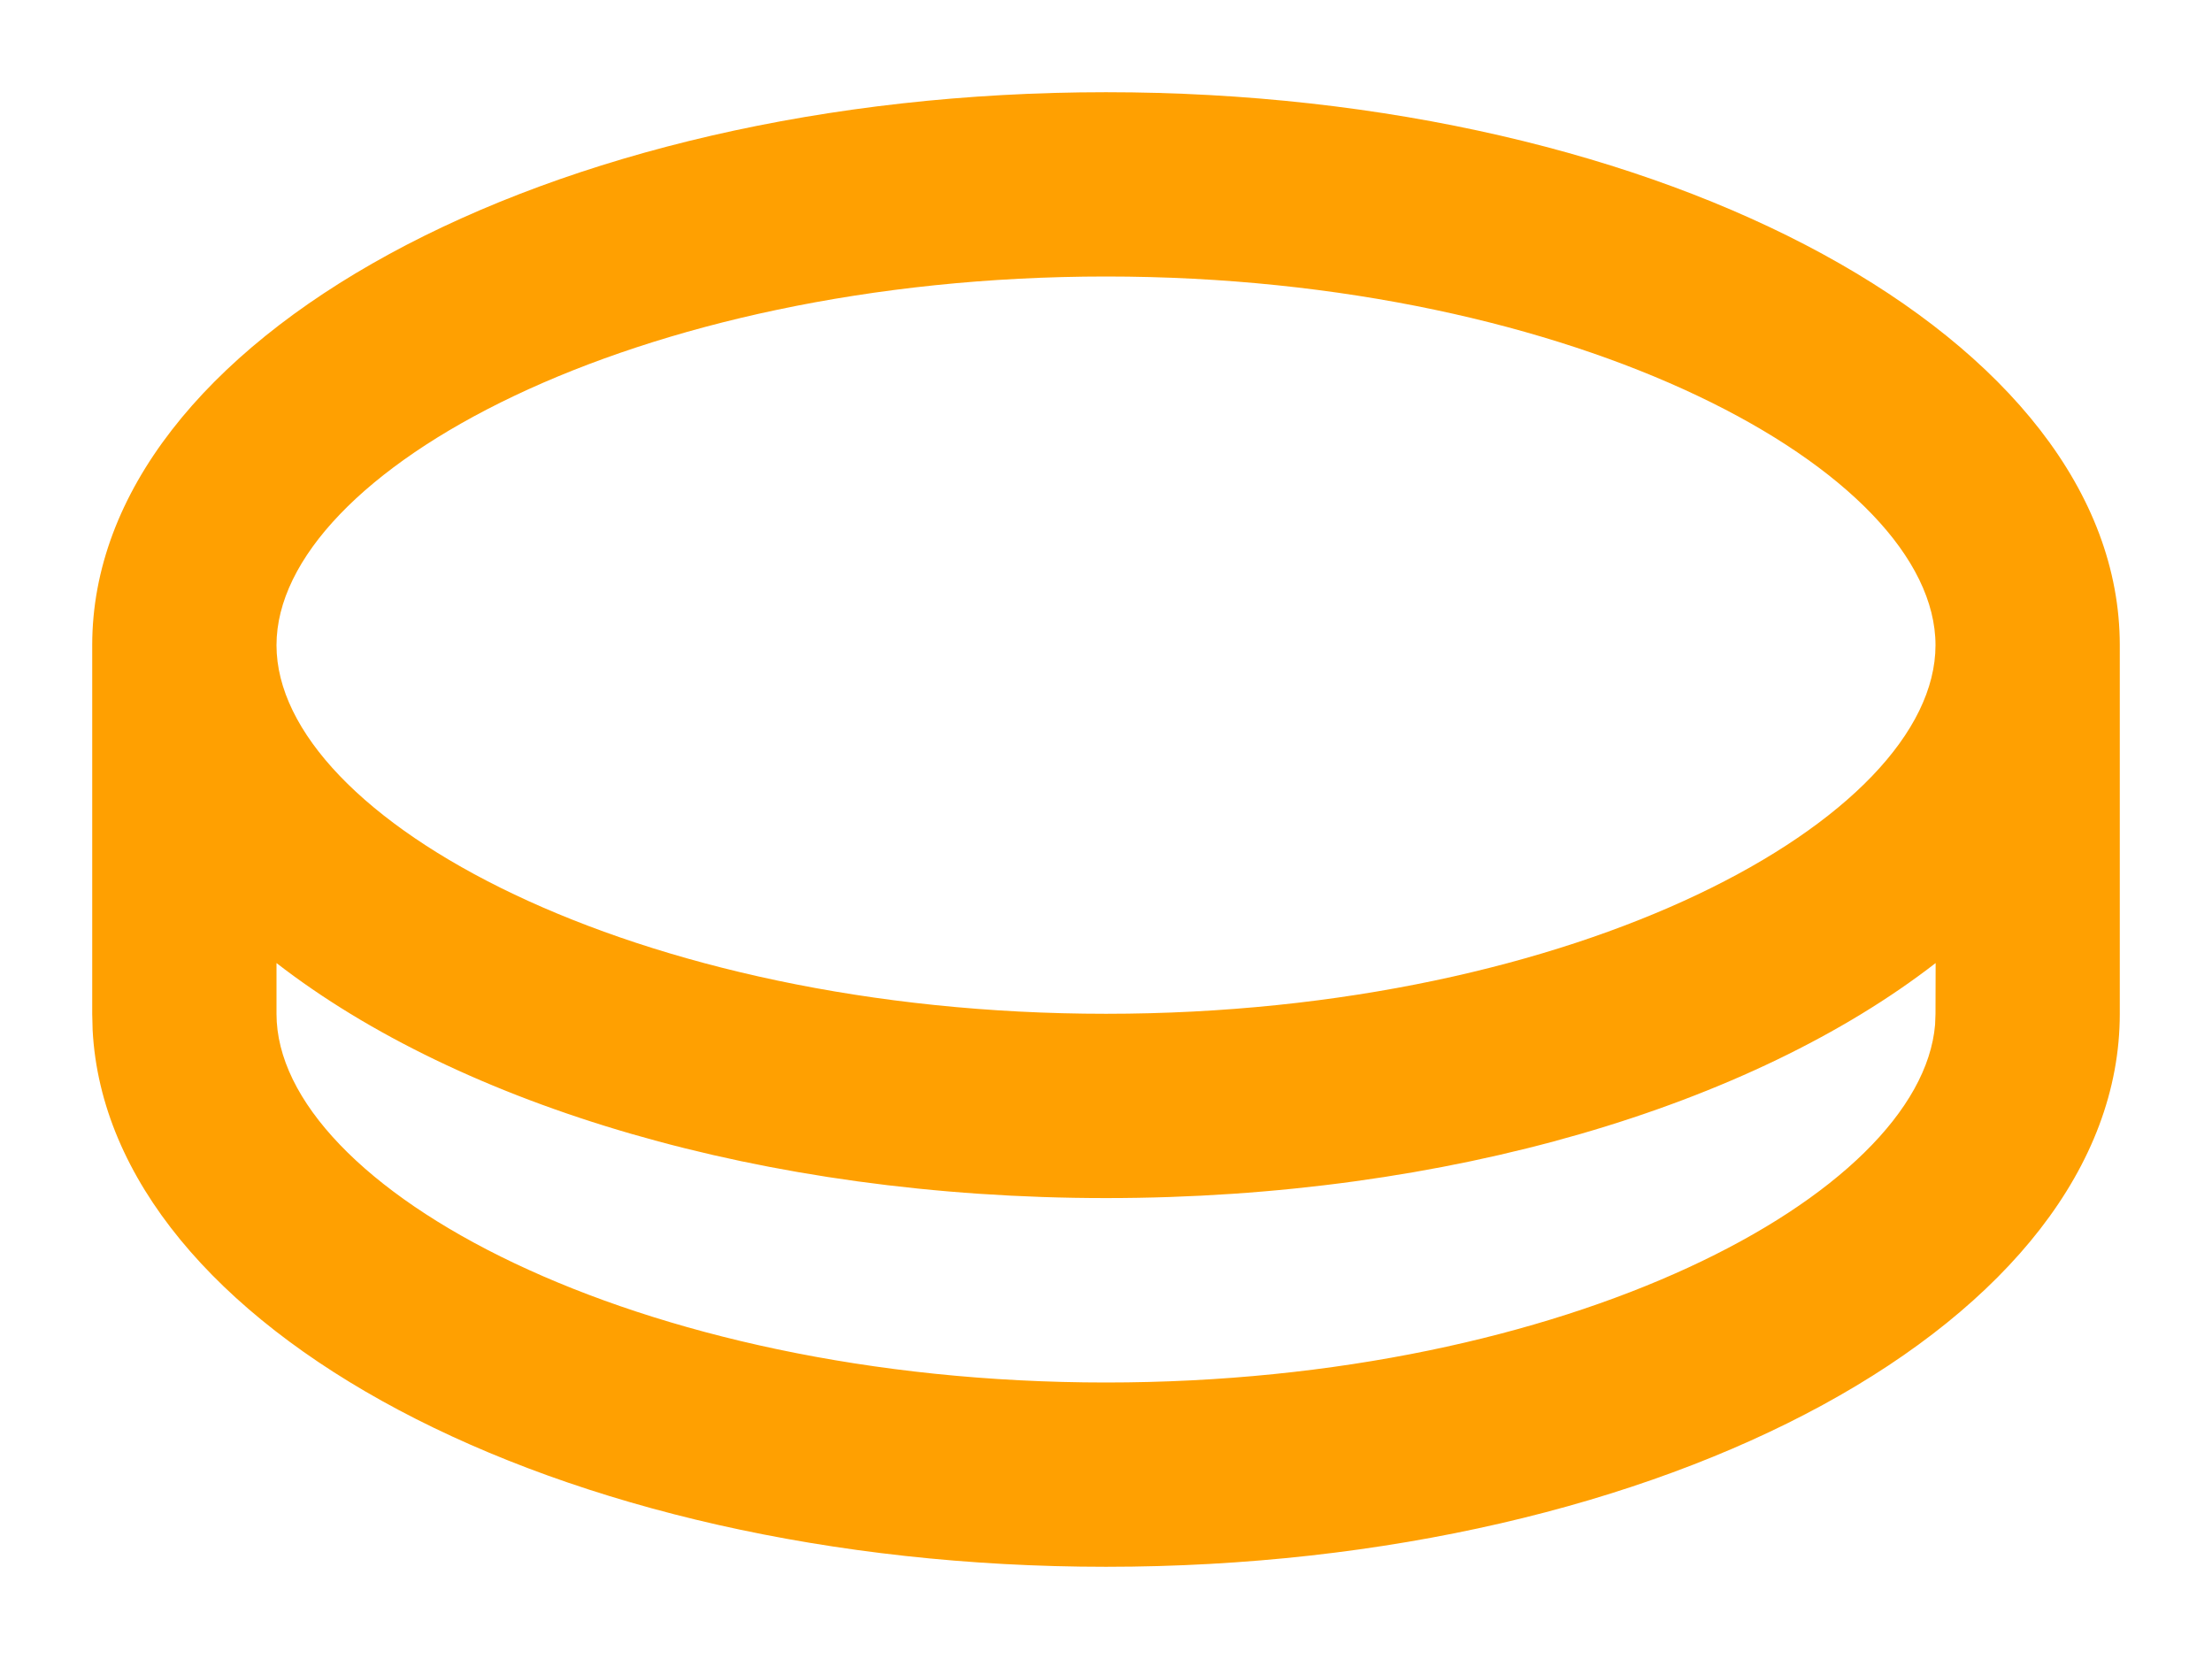 <svg width="16" height="12" viewBox="0 0 16 12" fill="none" xmlns="http://www.w3.org/2000/svg">
<path d="M8 0.667C12.05 0.667 15.333 2.457 15.333 4.667V7.333C15.333 9.543 12.05 11.333 8 11.333C4.022 11.333 0.784 9.606 0.67 7.451L0.667 7.333V4.667C0.667 2.457 3.95 0.667 8 0.667ZM8 8.666C5.52 8.666 3.327 7.995 2 6.966V7.333C2 8.588 4.589 10 8 10C11.34 10 13.892 8.646 13.997 7.412L14 7.333L14.001 6.966C12.674 7.995 10.481 8.666 8 8.666ZM8 2C4.589 2 2 3.412 2 4.667C2 5.921 4.589 7.333 8 7.333C11.411 7.333 14 5.921 14 4.667C14 3.412 11.411 2 8 2Z" fill="#FFA001"/>
</svg>
